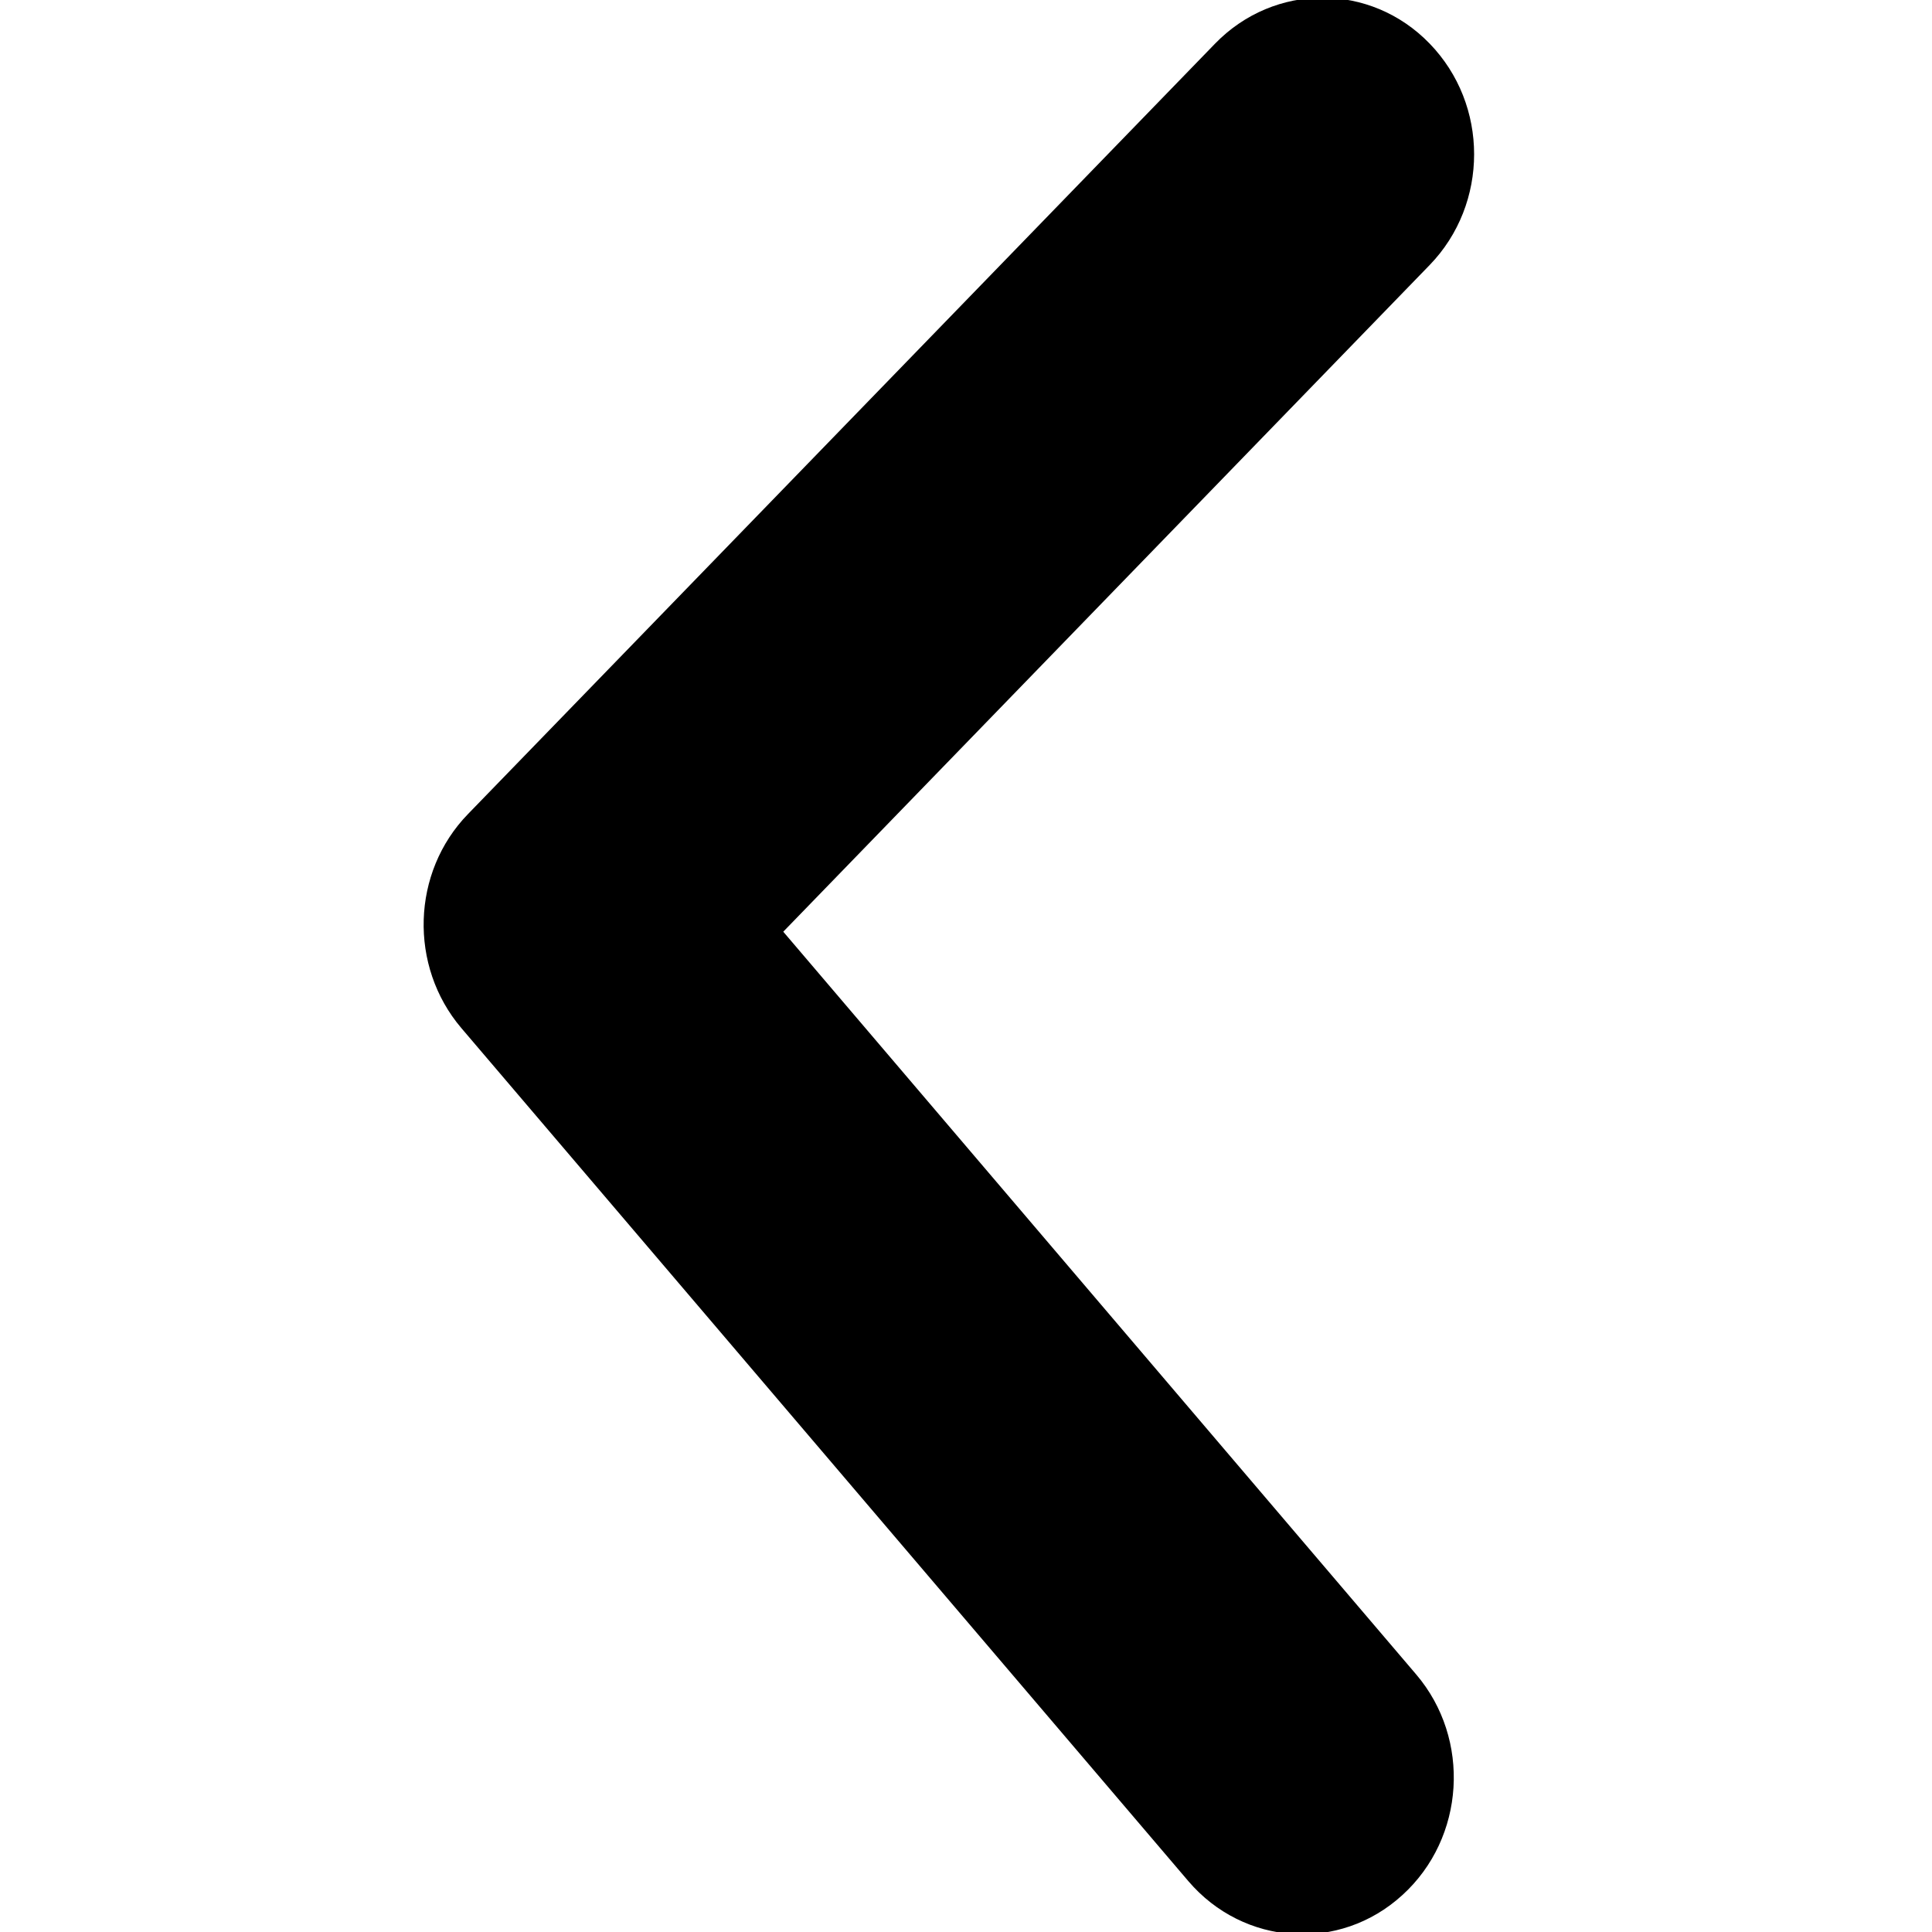 <svg width="12" height="12" viewBox="0 0 12 12" fill="none" xmlns="http://www.w3.org/2000/svg">
<g clip-path="url(#clip0)">
<path d="M9.156 0.958C9.156 0.709 9.064 0.461 8.88 0.271C8.513 -0.109 7.916 -0.109 7.547 0.271L2.907 5.056C2.555 5.418 2.539 6.001 2.865 6.385L7.381 11.684C7.725 12.087 8.32 12.127 8.71 11.771C9.101 11.416 9.138 10.801 8.796 10.4L4.865 5.787L8.88 1.646C9.064 1.456 9.156 1.207 9.156 0.958Z" fill="black"/>
</g>
<defs>
<clipPath id="clip0">
<rect width="12" height="12" fill="white" transform="matrix(-1.31134e-07 -1 -1 1.31134e-07 12 12)"/>
</clipPath>
</defs>
</svg>
